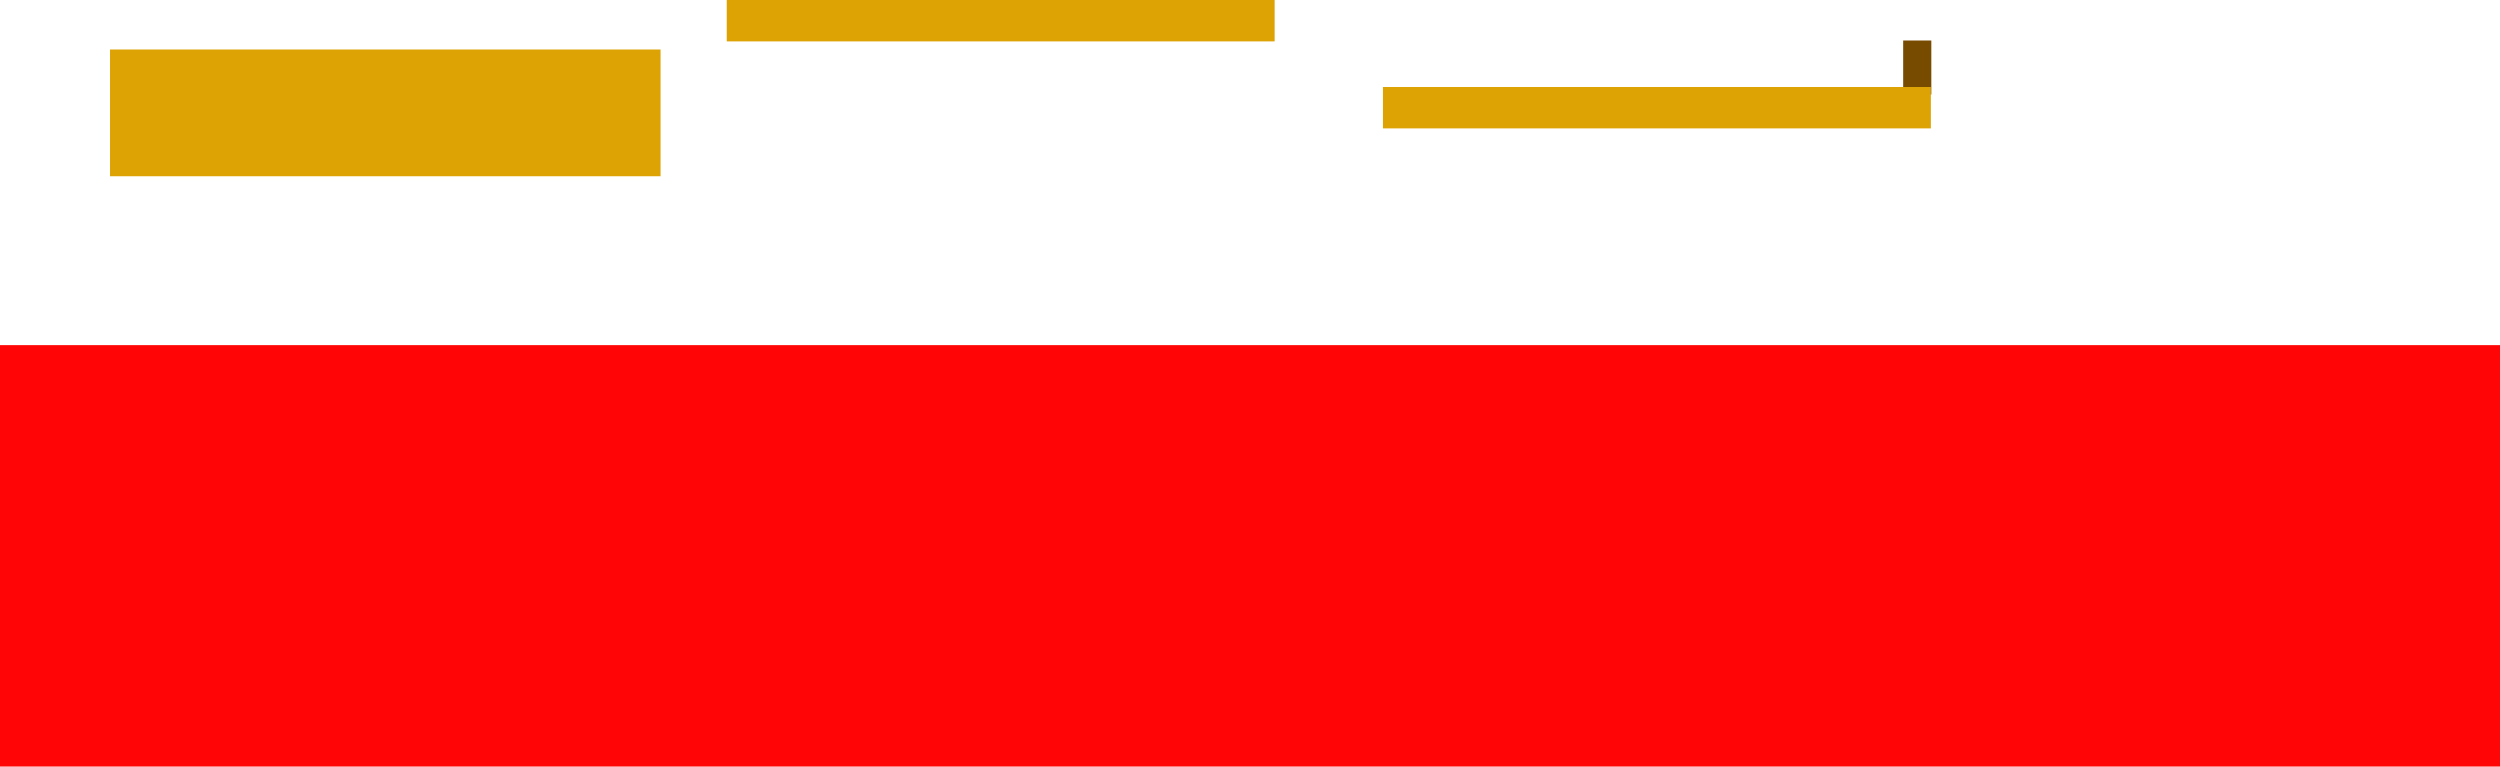 <svg version="1.1" xmlns="http://www.w3.org/2000/svg" xmlns:xlink="http://www.w3.org/1999/xlink" width="789" height="241.922" viewBox="0,0,789,241.922"><g transform="translate(42.969,-219.007)"><g stroke="none" stroke-width="0" stroke-miterlimit="10"><path d="M557.673,248.84v-17.05h8.884v17.05z" fill="#774b00"/><path d="M-42.969,460.929v-133h789v133z" fill="#ff0505"/><path d="M-8.245,274.629v-40h173.749v40z" fill="#dda304"/><path d="M186.391,232.072v-13.065h172.917v13.065z" fill="#dda304"/><path d="M393.492,259.528v-13.065h172.917v13.065z" fill="#dda304"/></g></g></svg>